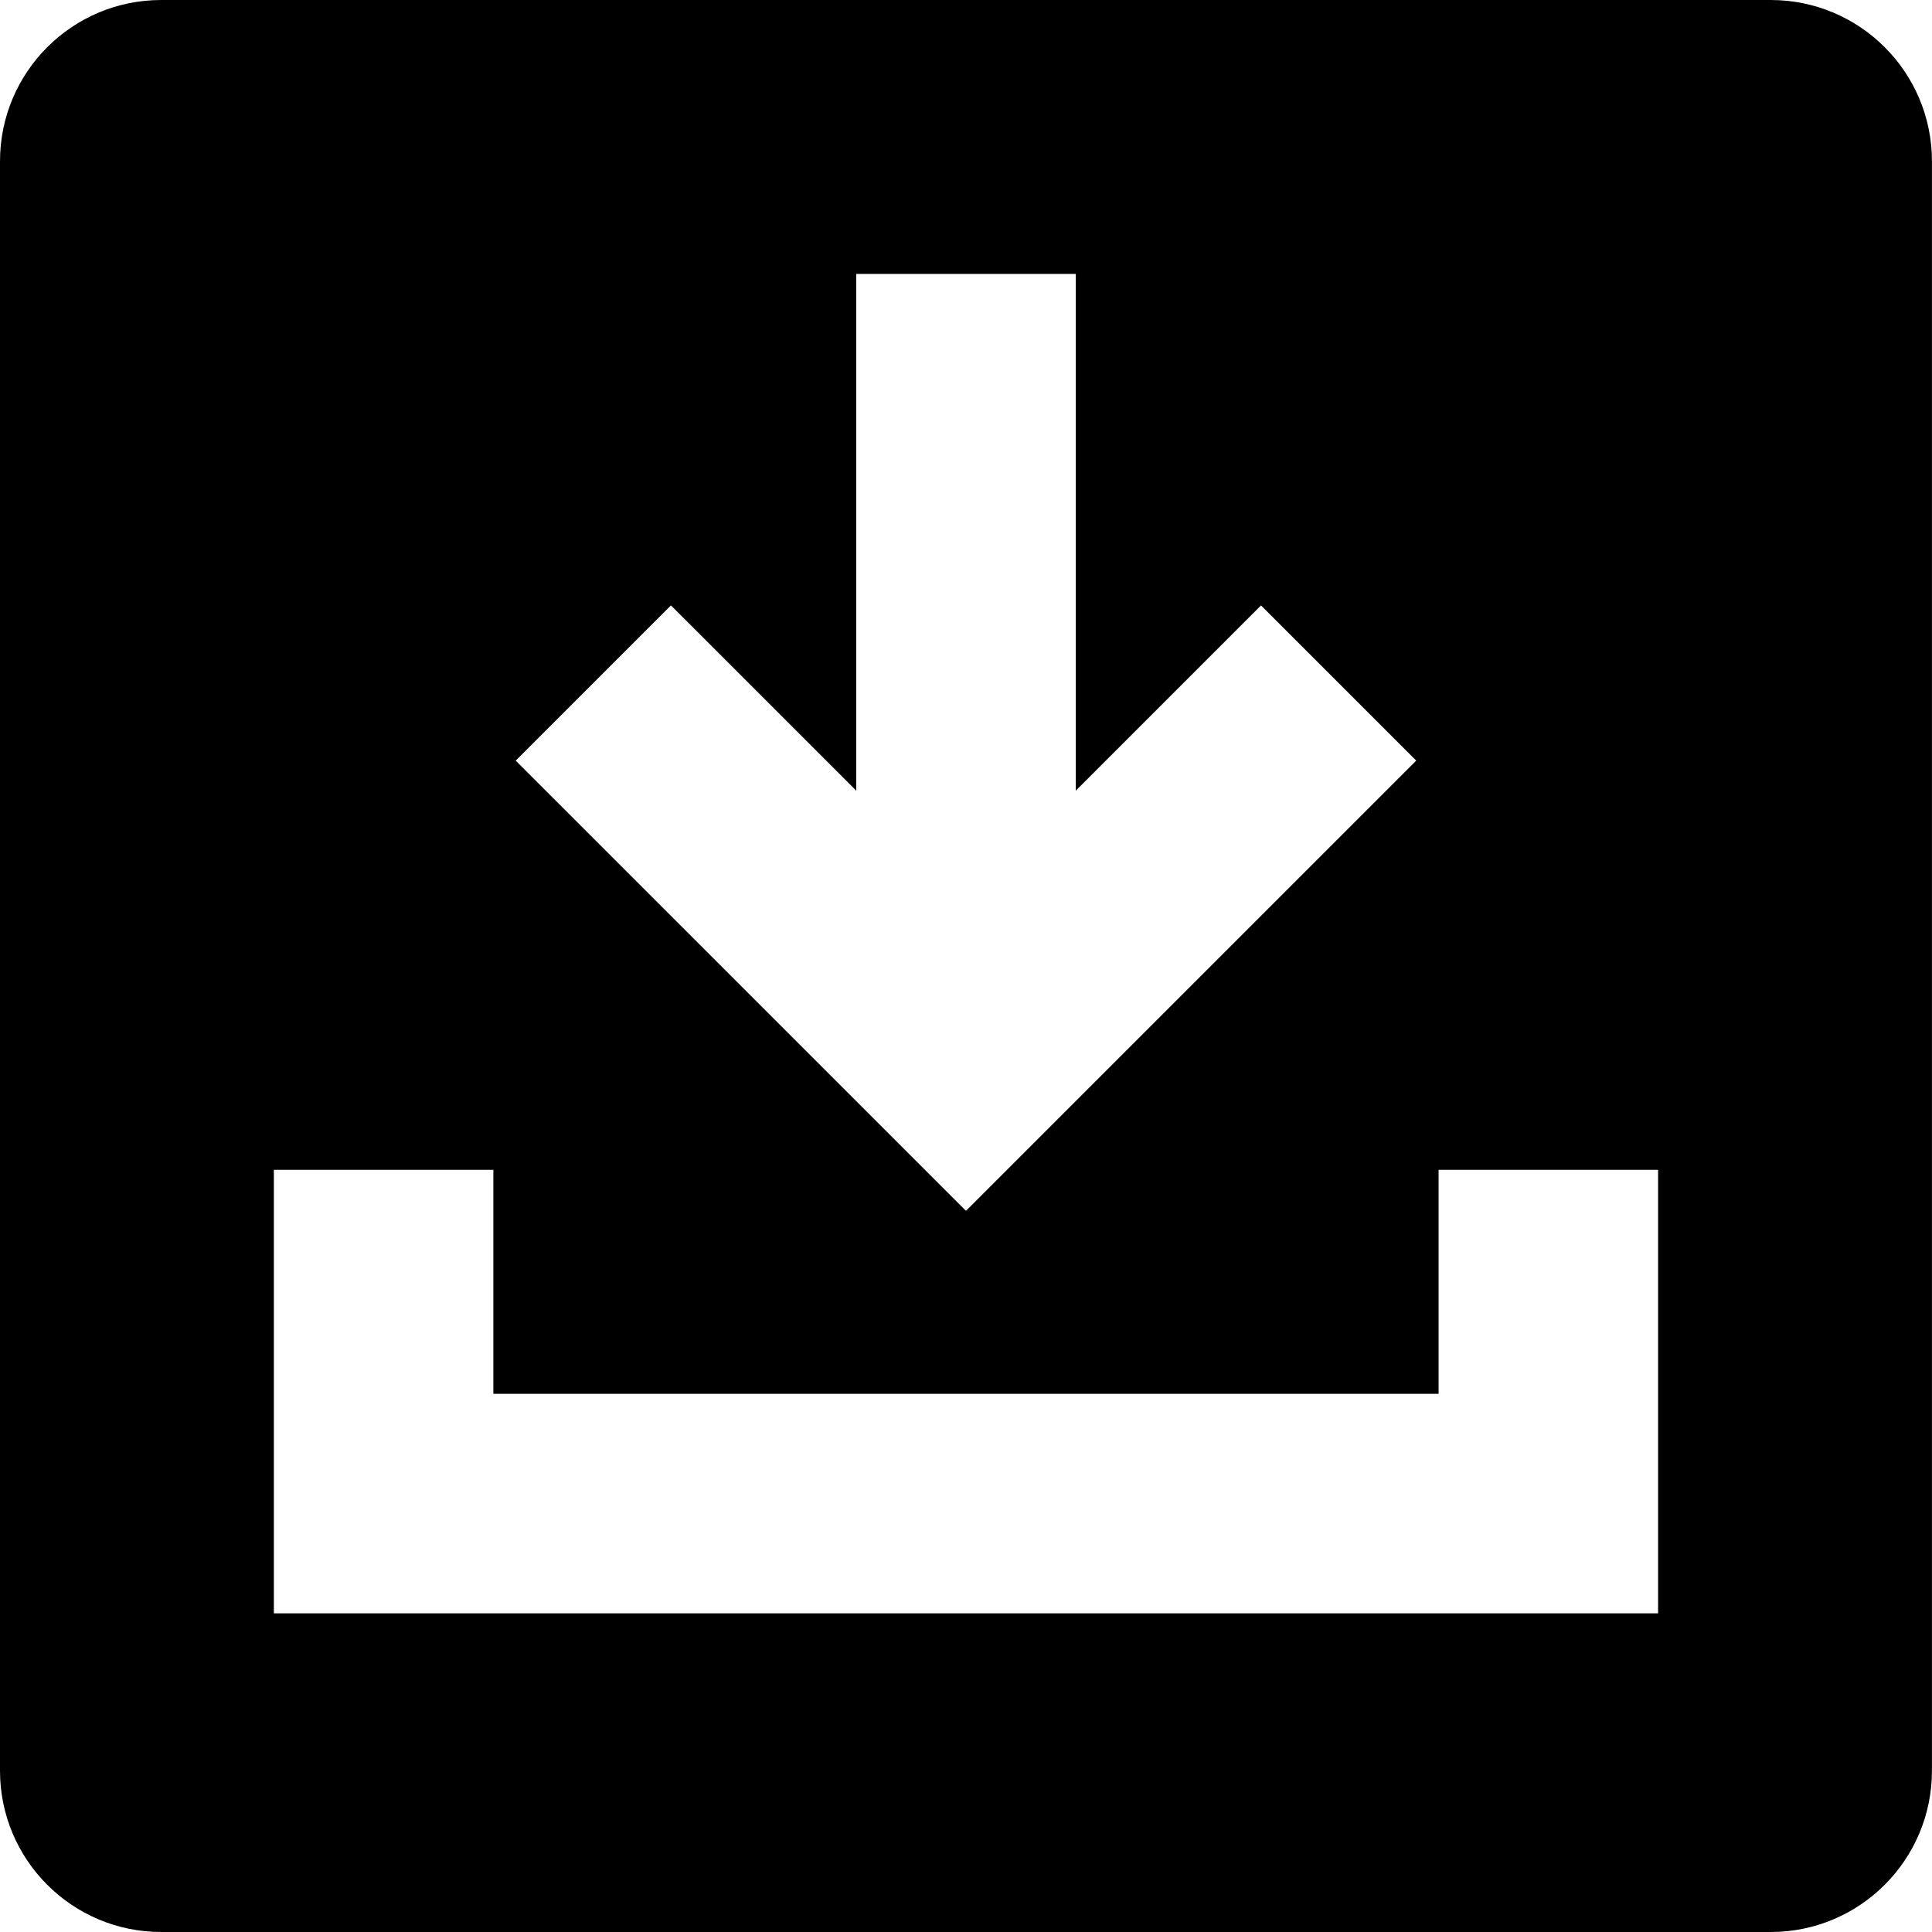 <?xml version="1.0"?>
<svg viewBox="0 0 36 36" fill="black" xmlns="http://www.w3.org/2000/svg">
  <g>
    <path fill-rule="evenodd" clip-rule="evenodd" d="M-0 3.005C-0 1.345 1.345 0 3.004 0H32.995C34.654 0 35.999 1.345 35.999 3.005V32.995C35.999 34.655 34.654 36 32.995 36H3.004C1.345 36 -0 34.655 -0 32.995V3.005ZM20.045 5.104H15.955V14.733L12.502 11.281L9.61 14.173L18 22.562L26.389 14.173L23.497 11.281L20.045 14.733V5.104ZM9.193 21.798H5.103V30.062H30.896V21.798H26.806V25.972H9.193V21.798Z" fill="currentColor"/>
  </g>
  <defs>
    <clipPath>
      <rect width="36" height="36" fill="currentColor"/>
    </clipPath>
  </defs>
</svg>
